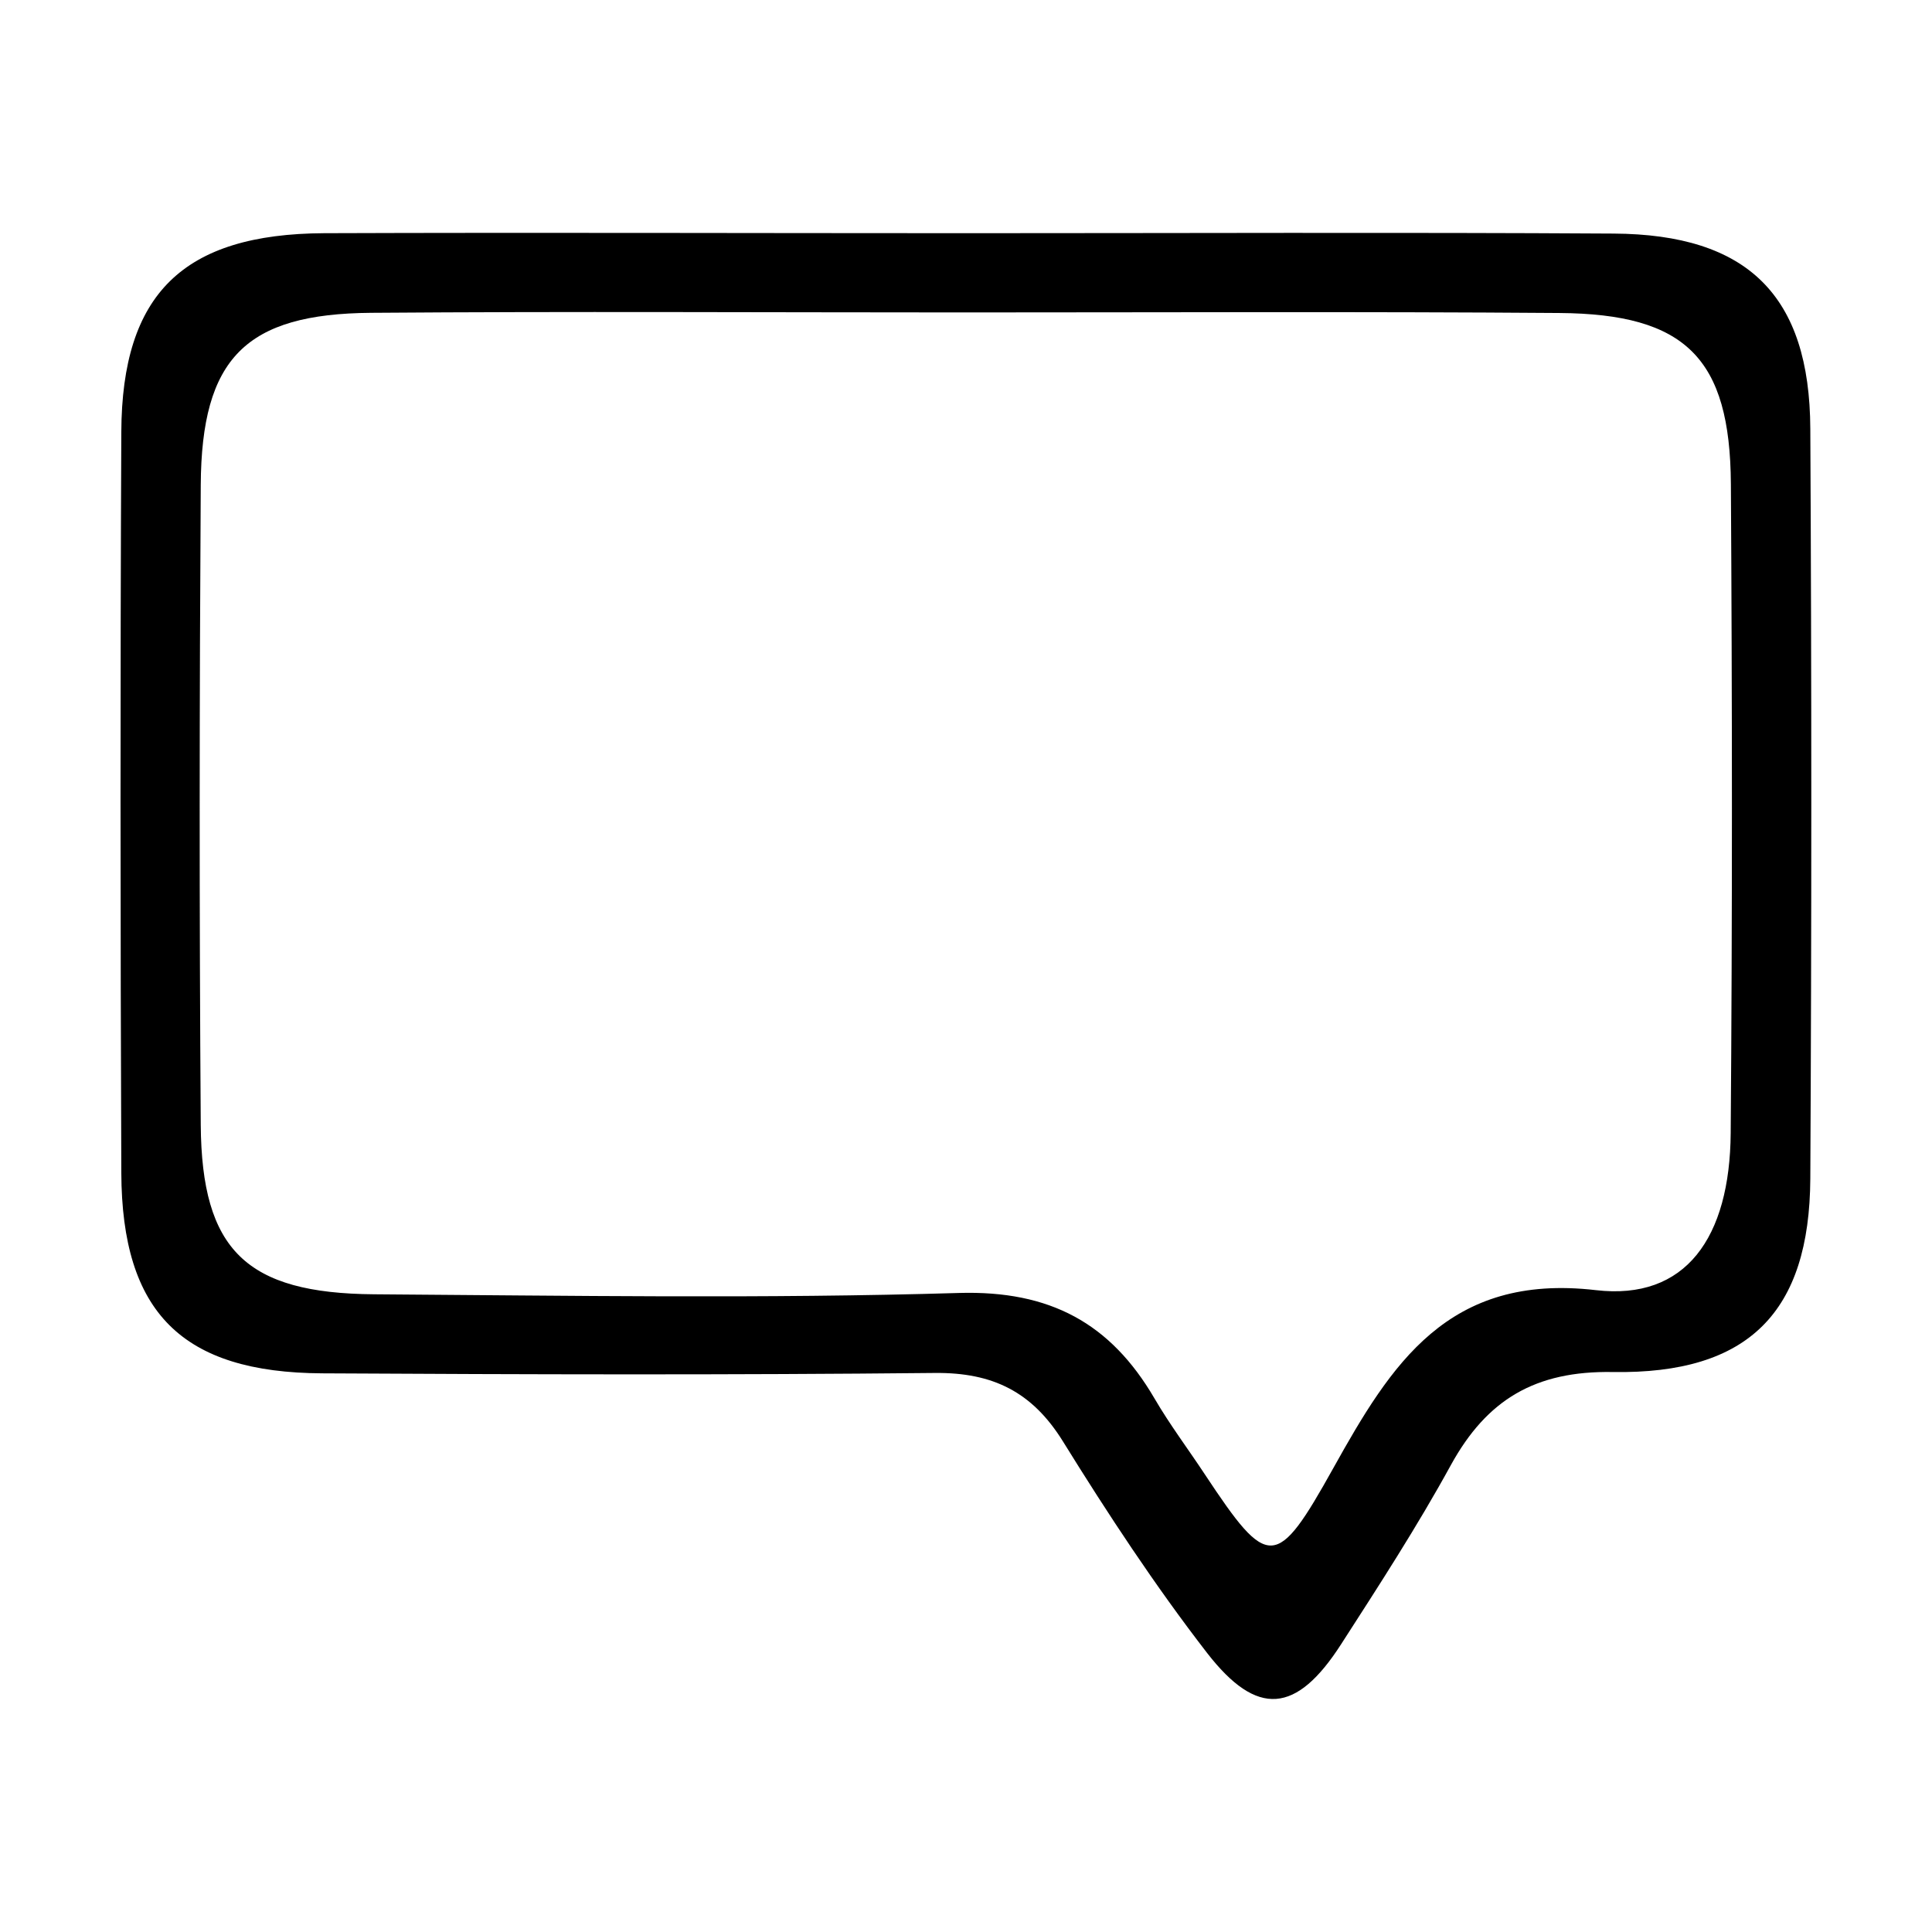 <?xml version="1.0" standalone="no"?><!DOCTYPE svg PUBLIC "-//W3C//DTD SVG 1.1//EN" "http://www.w3.org/Graphics/SVG/1.1/DTD/svg11.dtd"><svg t="1545633331949" class="icon" style="" viewBox="0 0 1024 1024" version="1.1" xmlns="http://www.w3.org/2000/svg" p-id="25470" xmlns:xlink="http://www.w3.org/1999/xlink" width="200" height="200"><defs><style type="text/css"></style></defs><path d="M511.1 123.6c114.7 0 229.4-0.5 344.1 0.2 71.2 0.4 104 32.9 104.3 103.5 0.7 132.5 0.7 265 0 397.4-0.4 70.5-32.4 103.7-104.7 102.5-41.1-0.7-66.7 14.6-85.8 49.3-17.8 32.5-38.1 63.8-58.2 95-23.6 36.7-44.4 39-71.1 4.5-27.6-35.7-52.5-73.6-76.3-112-16.3-26.3-37.2-36.6-67.9-36.3-108.2 1.1-216.5 0.8-324.7 0.2-74.3-0.4-106.2-32.2-106.5-106.3-0.5-130.8-0.6-261.7 0-392.6 0.3-73.3 32.8-105 107.5-105.4 113.1-0.4 226.2 0 339.3 0z m0.6 42c-105 0-209.9-0.6-314.9 0.2-66.6 0.5-90 24-90.4 91.3-0.7 113-0.8 226.1 0 339.1 0.5 66.4 24.1 89.3 91.9 89.8 103.3 0.7 206.7 2.4 310-0.7 48.2-1.4 80.3 16 103.6 55.9 8.1 13.9 17.9 26.9 26.8 40.4 33.5 50.6 37.8 50.7 68-3.5 30.6-54.9 60.7-103.4 139.1-94.3 47.7 5.6 71.1-27.8 71.5-83.3 0.9-114.6 0.8-229.3 0.1-343.9-0.4-66.8-24-90.2-90.9-90.7-104.9-0.8-209.8-0.3-314.8-0.3z" p-id="25471"></path></svg>